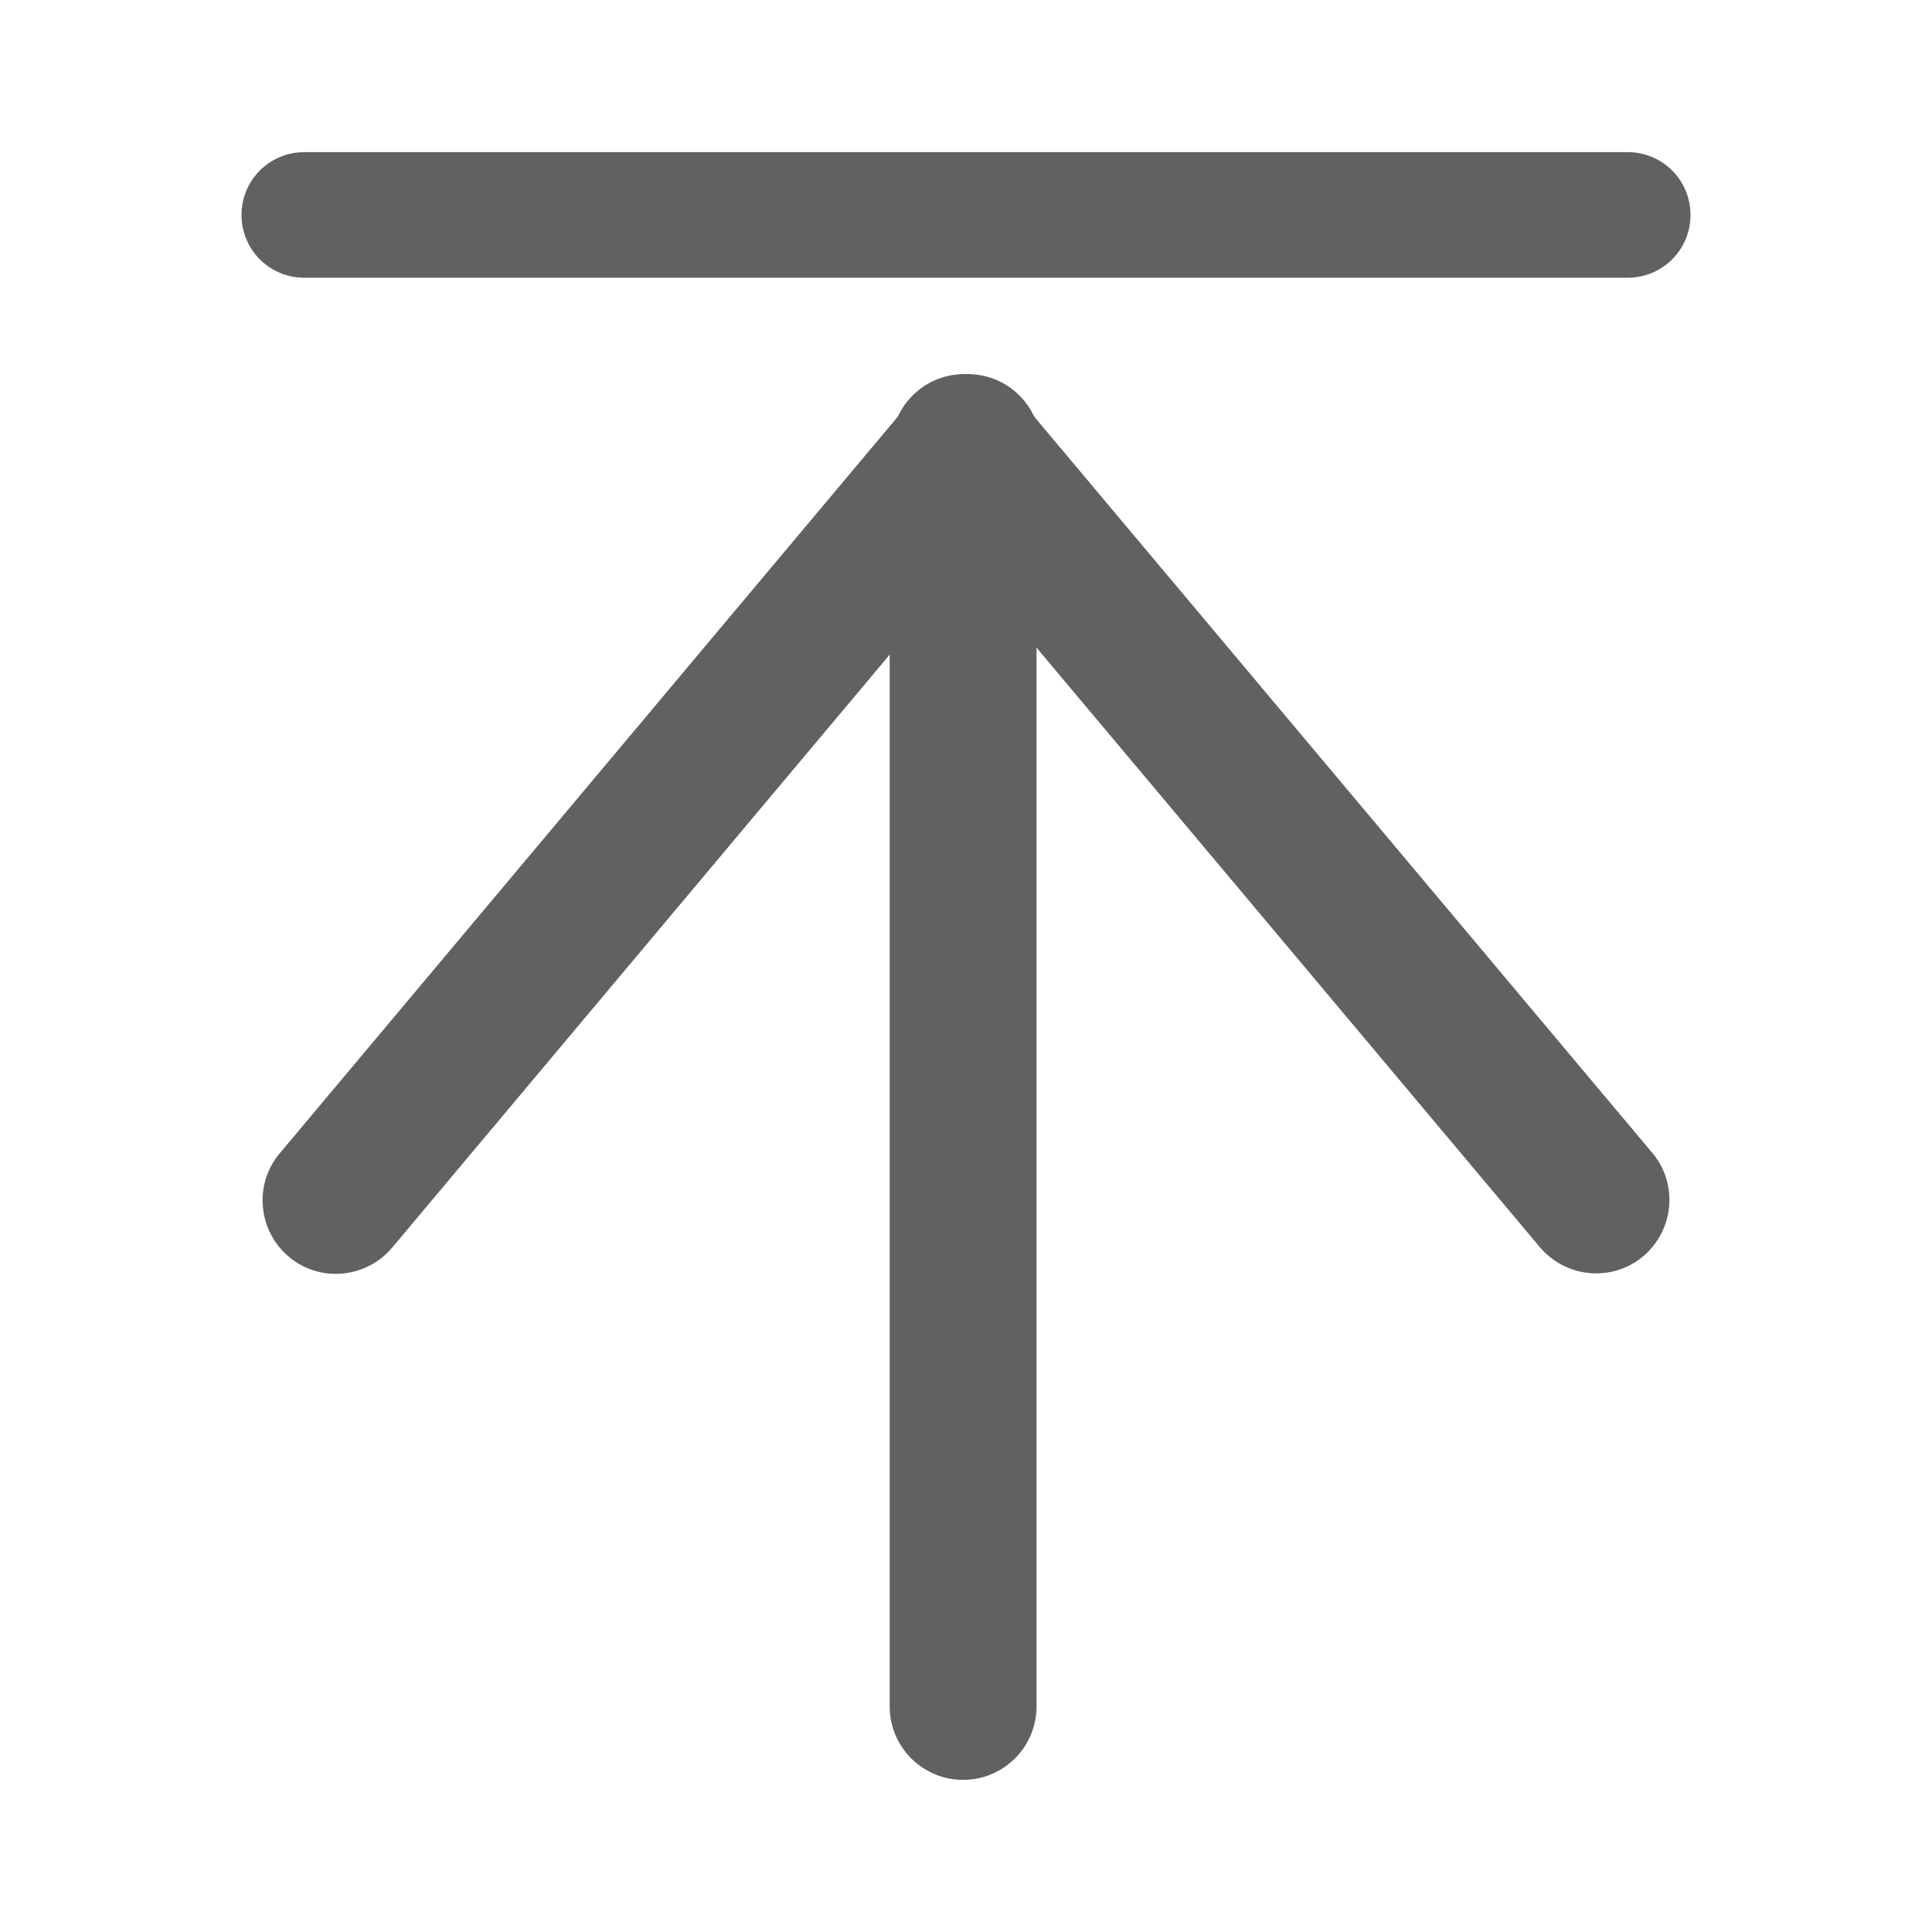 <?xml version="1.0" standalone="no"?><!DOCTYPE svg PUBLIC "-//W3C//DTD SVG 1.1//EN" "http://www.w3.org/Graphics/SVG/1.1/DTD/svg11.dtd"><svg t="1566196442202" class="icon" viewBox="0 0 1024 1024" version="1.1" xmlns="http://www.w3.org/2000/svg" p-id="10082" xmlns:xlink="http://www.w3.org/1999/xlink" width="200" height="200"><defs><style type="text/css"></style></defs><path d="M862.72 147.2H161.28c-18.432 0-33.28-14.848-33.28-33.28s14.848-33.28 33.28-33.28h701.44c18.432 0 33.28 14.848 33.28 33.28s-14.848 33.28-33.28 33.28zM549.376 323.84v580.608c0 21.504-17.408 38.912-38.912 38.912-21.504 0-38.912-17.408-38.912-38.912V323.84c0-21.504 17.408-38.912 38.912-38.912 21.504 0 38.912 17.408 38.912 38.912z" p-id="10083" fill="#616161"></path><path d="M542.72 262.144L207.872 661.248c-13.824 16.384-38.4 18.688-54.784 4.864-16.384-13.824-18.688-38.4-4.864-54.784L483.072 212.224c13.824-16.384 38.4-18.688 54.784-4.864 16.384 13.824 18.688 38.4 4.864 54.784z" p-id="10084" fill="#616161"></path><path d="M481.28 262.144l334.848 398.848c13.824 16.384 38.4 18.688 54.784 4.864 16.384-13.824 18.688-38.4 4.864-54.784L540.928 212.224c-13.824-16.384-38.4-18.688-54.784-4.864-16.384 13.824-18.688 38.4-4.864 54.784z" p-id="10085" fill="#616161"></path></svg>